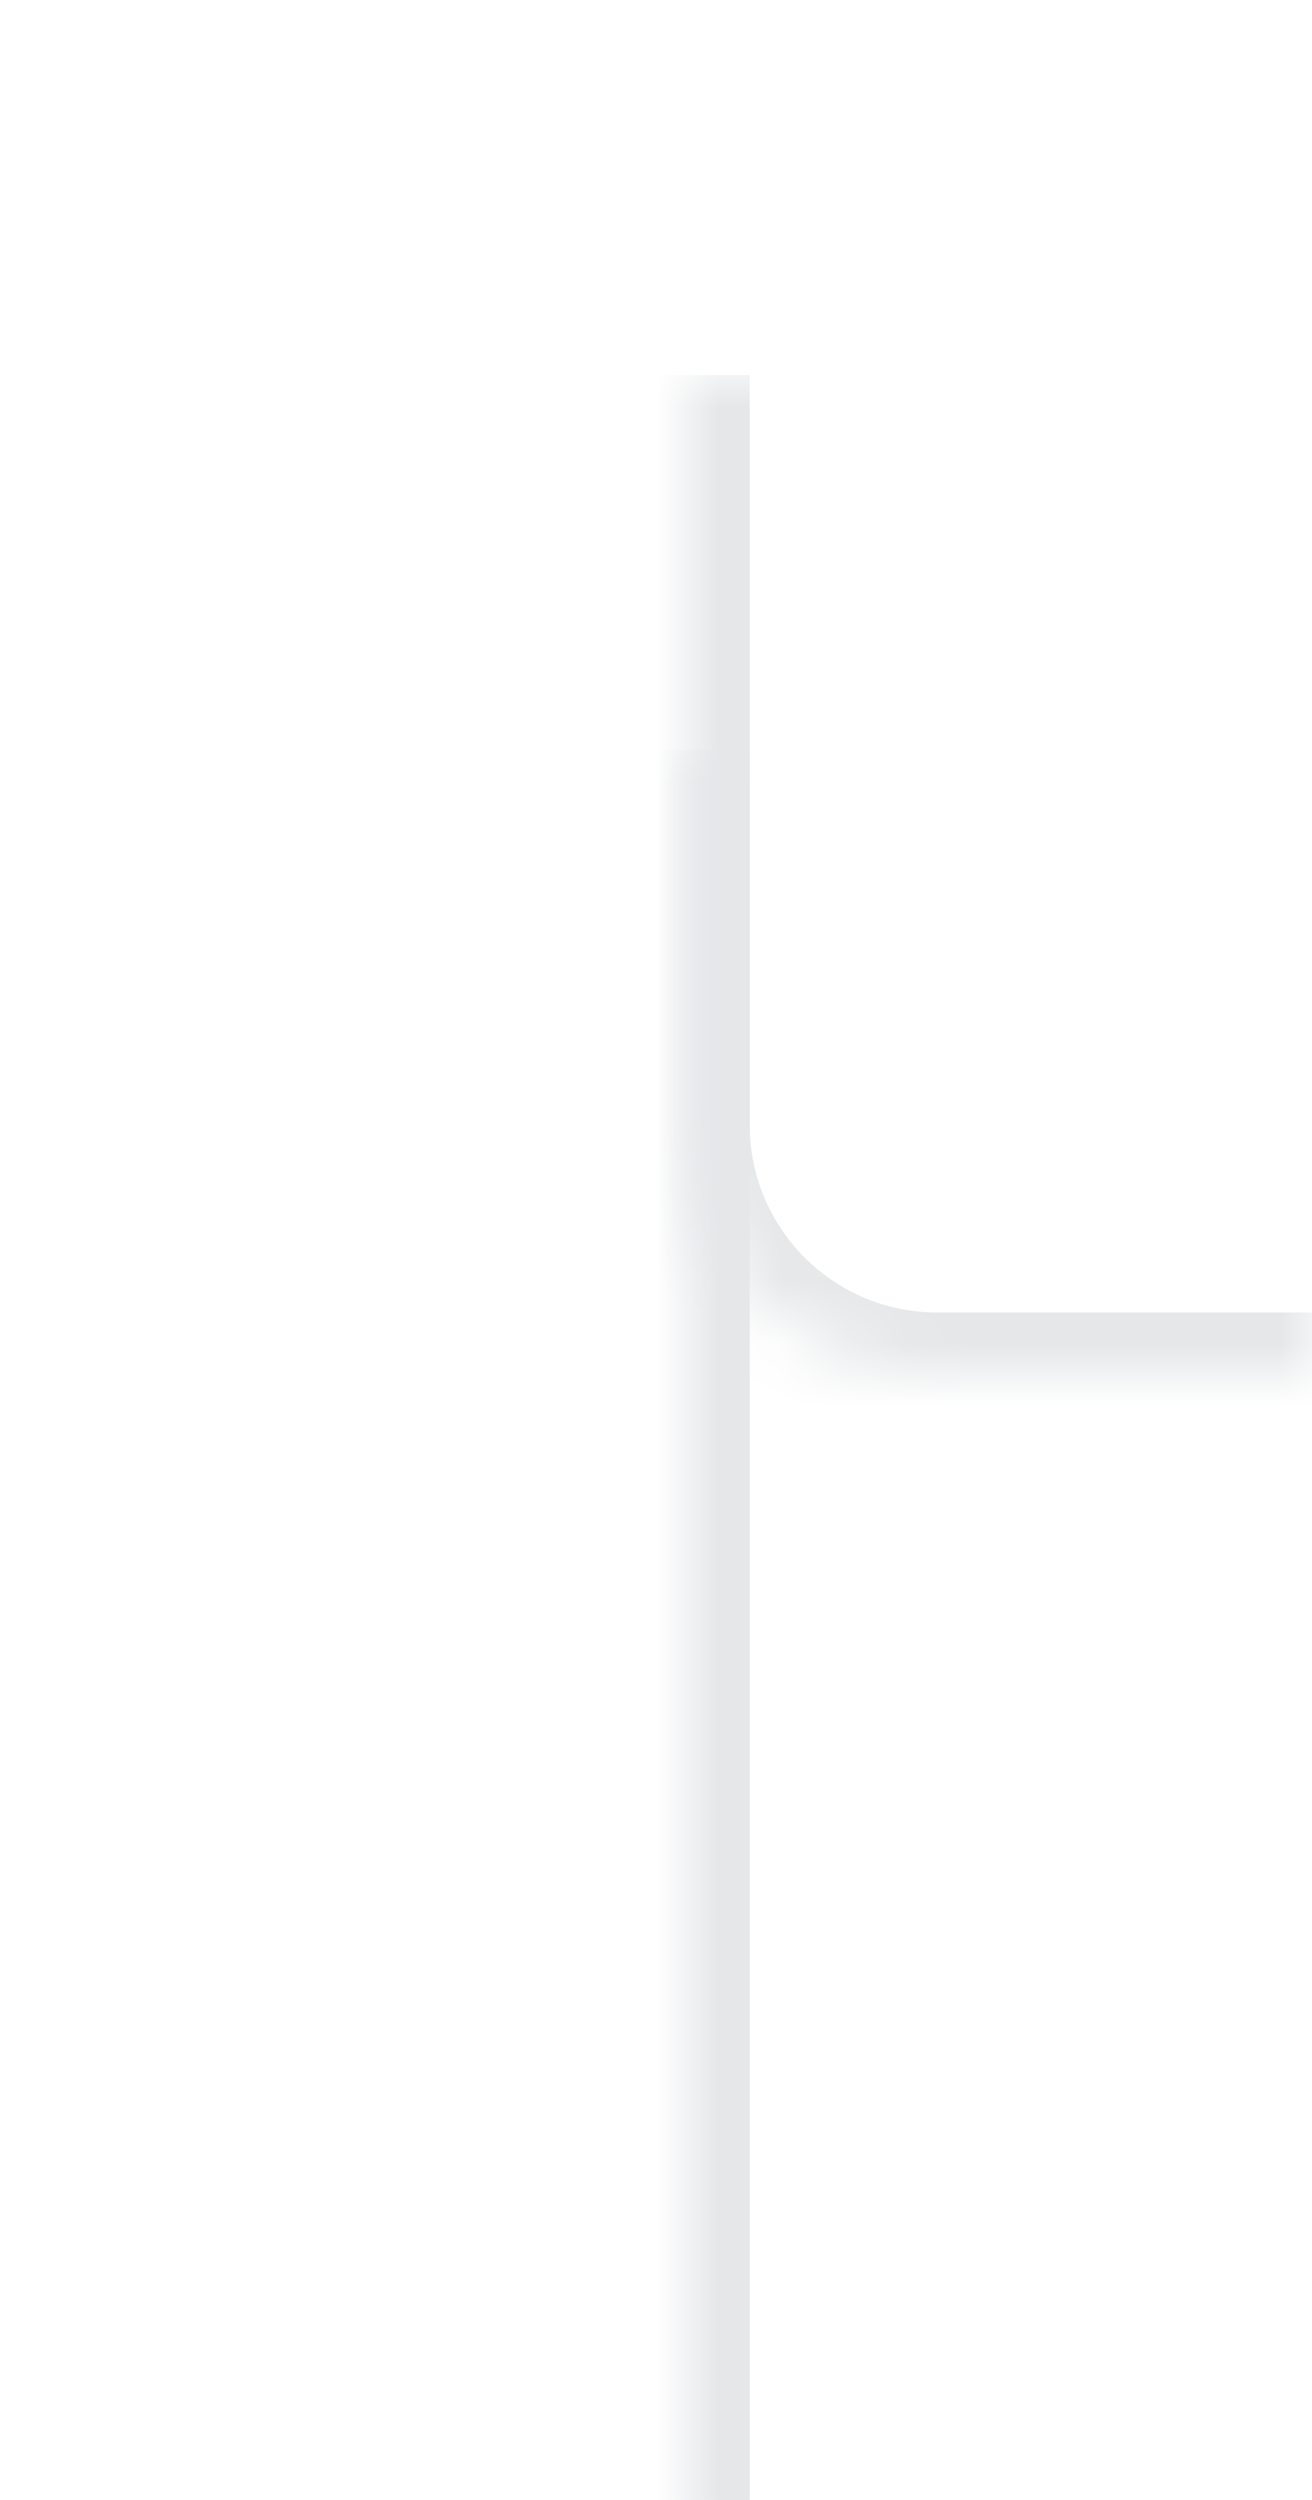 <svg width="21" height="40" viewBox="0 0 21 40" fill="none" xmlns="http://www.w3.org/2000/svg">
<g clip-path="url(#clip0_5_96)">
<mask id="path-1-inside-1_5_96" fill="white">
<path d="M11 6H17C19.209 6 21 7.791 21 10V22H15C12.791 22 11 20.209 11 18V6Z"/>
</mask>
<path d="M11 6H21H11ZM21 23H15C12.239 23 10 20.761 10 18H12C12 19.657 13.343 21 15 21H21V23ZM15 23C12.239 23 10 20.761 10 18V6H12V18C12 19.657 13.343 21 15 21V23ZM21 6V22V6Z" fill="#E5E7E9" mask="url(#path-1-inside-1_5_96)"/>
<mask id="path-3-inside-2_5_96" fill="white">
<path d="M11 12H17C19.209 12 21 13.791 21 16V141H15C12.791 141 11 139.209 11 137V12Z"/>
</mask>
<path d="M11 12H21H11ZM21 142H15C12.239 142 10 139.761 10 137H12C12 138.657 13.343 140 15 140H21V142ZM15 142C12.239 142 10 139.761 10 137V12H12V137C12 138.657 13.343 140 15 140V142ZM21 12V141V12Z" fill="#E5E7E9" mask="url(#path-3-inside-2_5_96)"/>
</g>
<defs>
<clipPath id="clip0_5_96">
<rect width="21" height="40" fill="white"/>
</clipPath>
</defs>
</svg>

